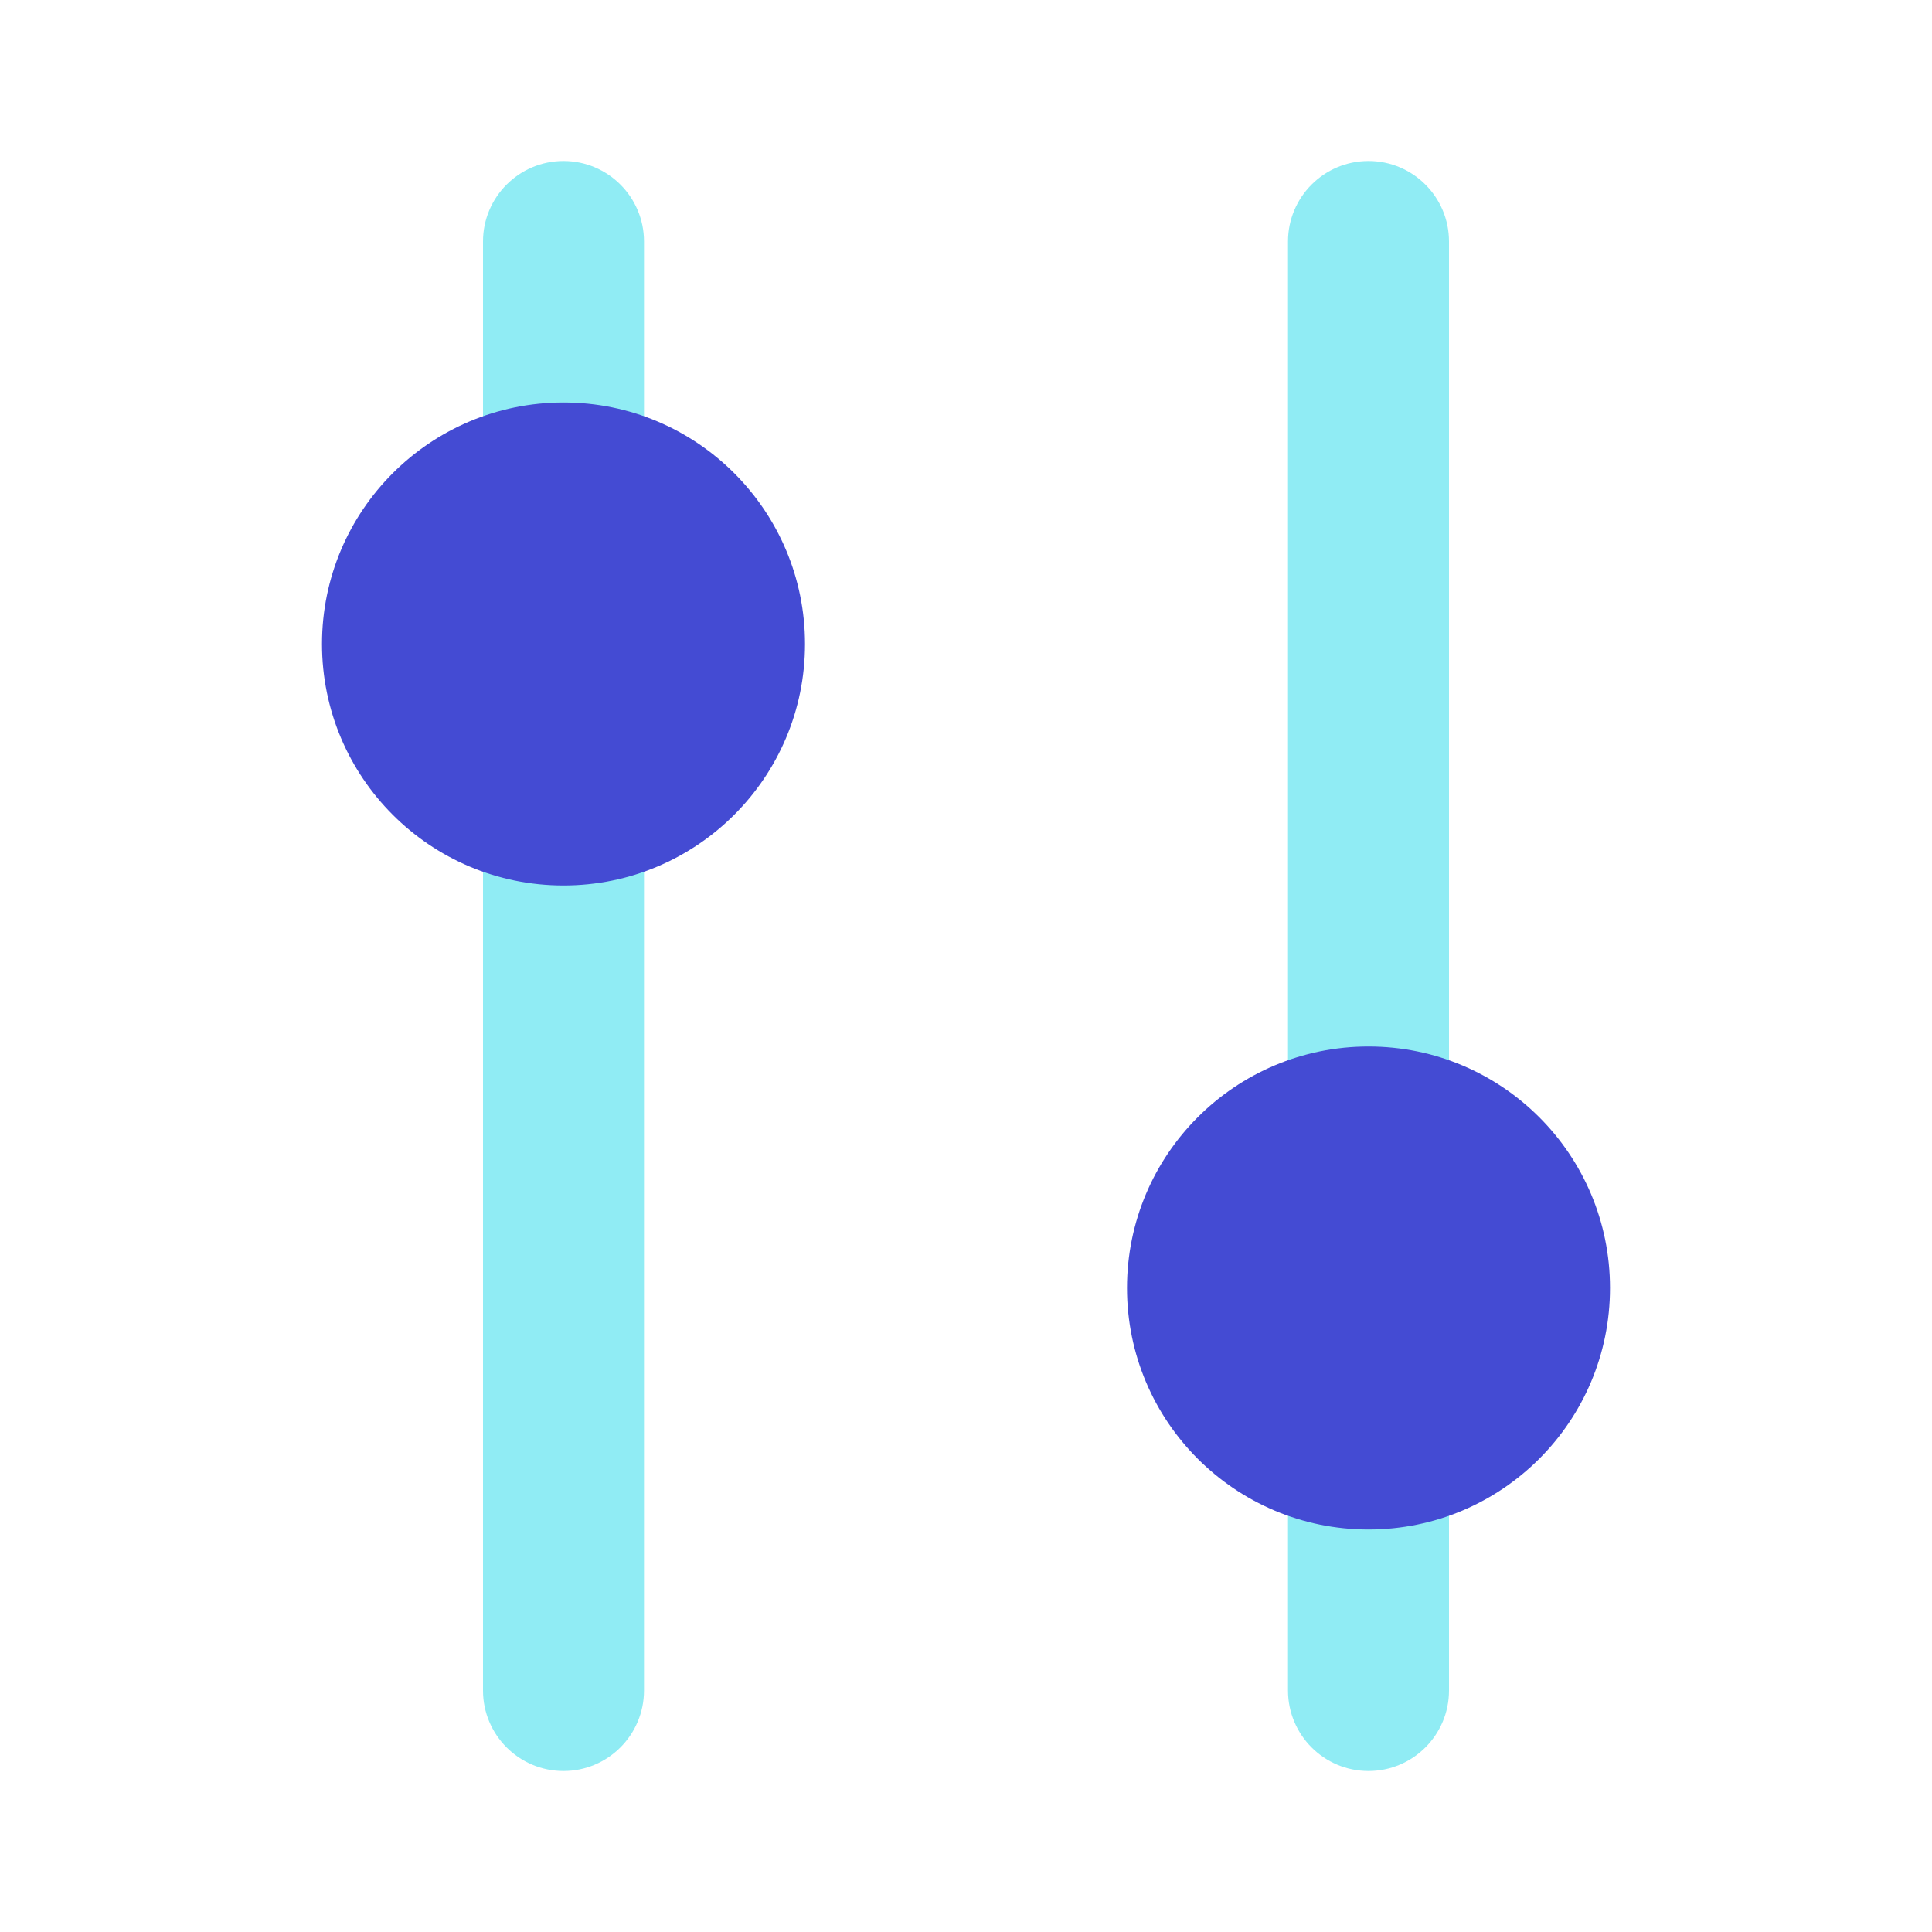 <svg width="24" height="24" viewBox="0 0 24 24" fill="none" xmlns="http://www.w3.org/2000/svg">
<path d="M18 3C18 2.448 17.552 2 17 2C16.448 2 16 2.448 16 3L16 21C16 21.552 16.448 22 17 22C17.552 22 18 21.552 18 21L18 3Z" fill="#90ECF4"/>
<path d="M8 3C8 2.448 7.552 2 7 2C6.448 2 6 2.448 6 3L6 21C6 21.552 6.448 22 7 22C7.552 22 8 21.552 8 21L8 3Z" fill="#90ECF4"/>
<path d="M14 16C14 17.657 15.343 19 17 19C18.657 19 20 17.657 20 16C20 14.343 18.657 13 17 13C15.343 13 14 14.343 14 16Z" fill="#444BD3"/>
<path d="M4 8C4 9.657 5.343 11 7 11C8.657 11 10 9.657 10 8C10 6.343 8.657 5 7 5C5.343 5 4 6.343 4 8Z" fill="#444BD3"/>
</svg>
